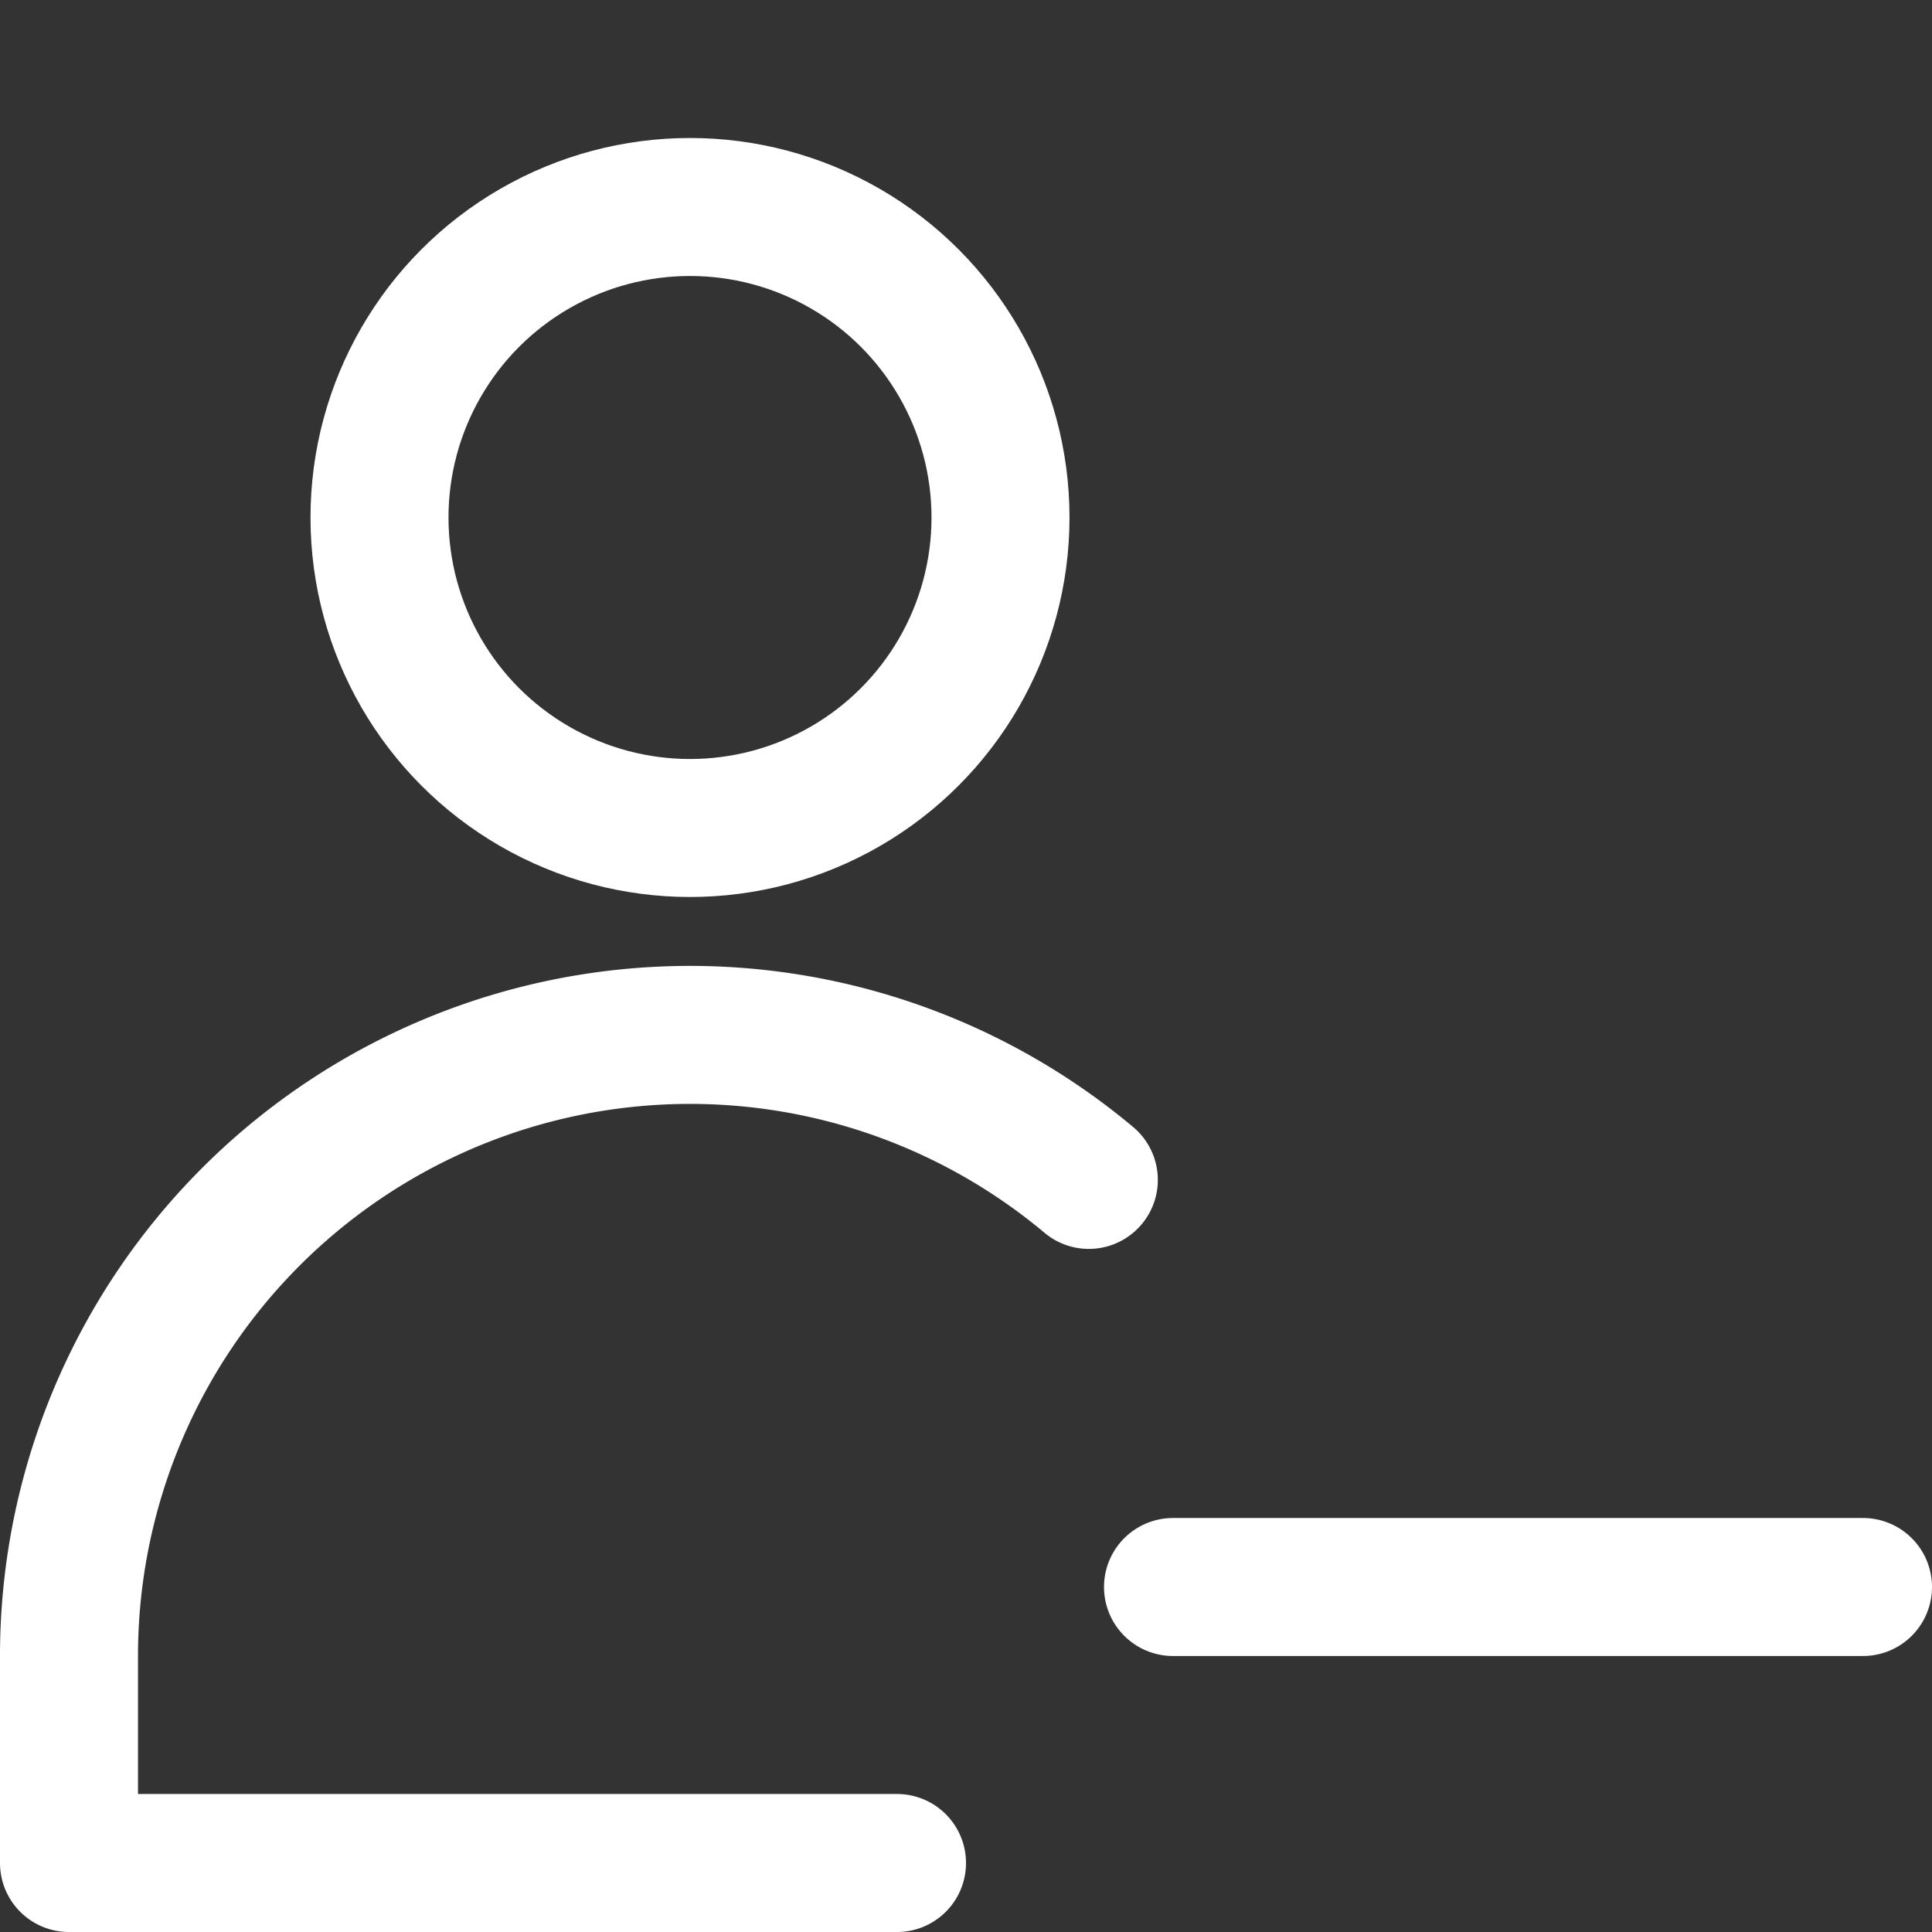 <svg class="{{class_name}}"  xmlns="http://www.w3.org/2000/svg" viewBox="0 0 14 14"><rect x="0" y="0" width="14" height="14" fill="#333333" stroke="none"/><g><circle cx="5" cy="3.75" r="2.25" fill="none" stroke="#ffffff" stroke-linecap="round" stroke-linejoin="round"></circle><path d="M6.5,13.5H.5V12A4.5,4.5,0,0,1,7.89,8.55" fill="none" stroke="#ffffff" stroke-linecap="round" stroke-linejoin="round"></path><line x1="8.5" y1="11.5" x2="13.5" y2="11.5" fill="none" stroke="#ffffff" stroke-linecap="round" stroke-linejoin="round"></line></g></svg>